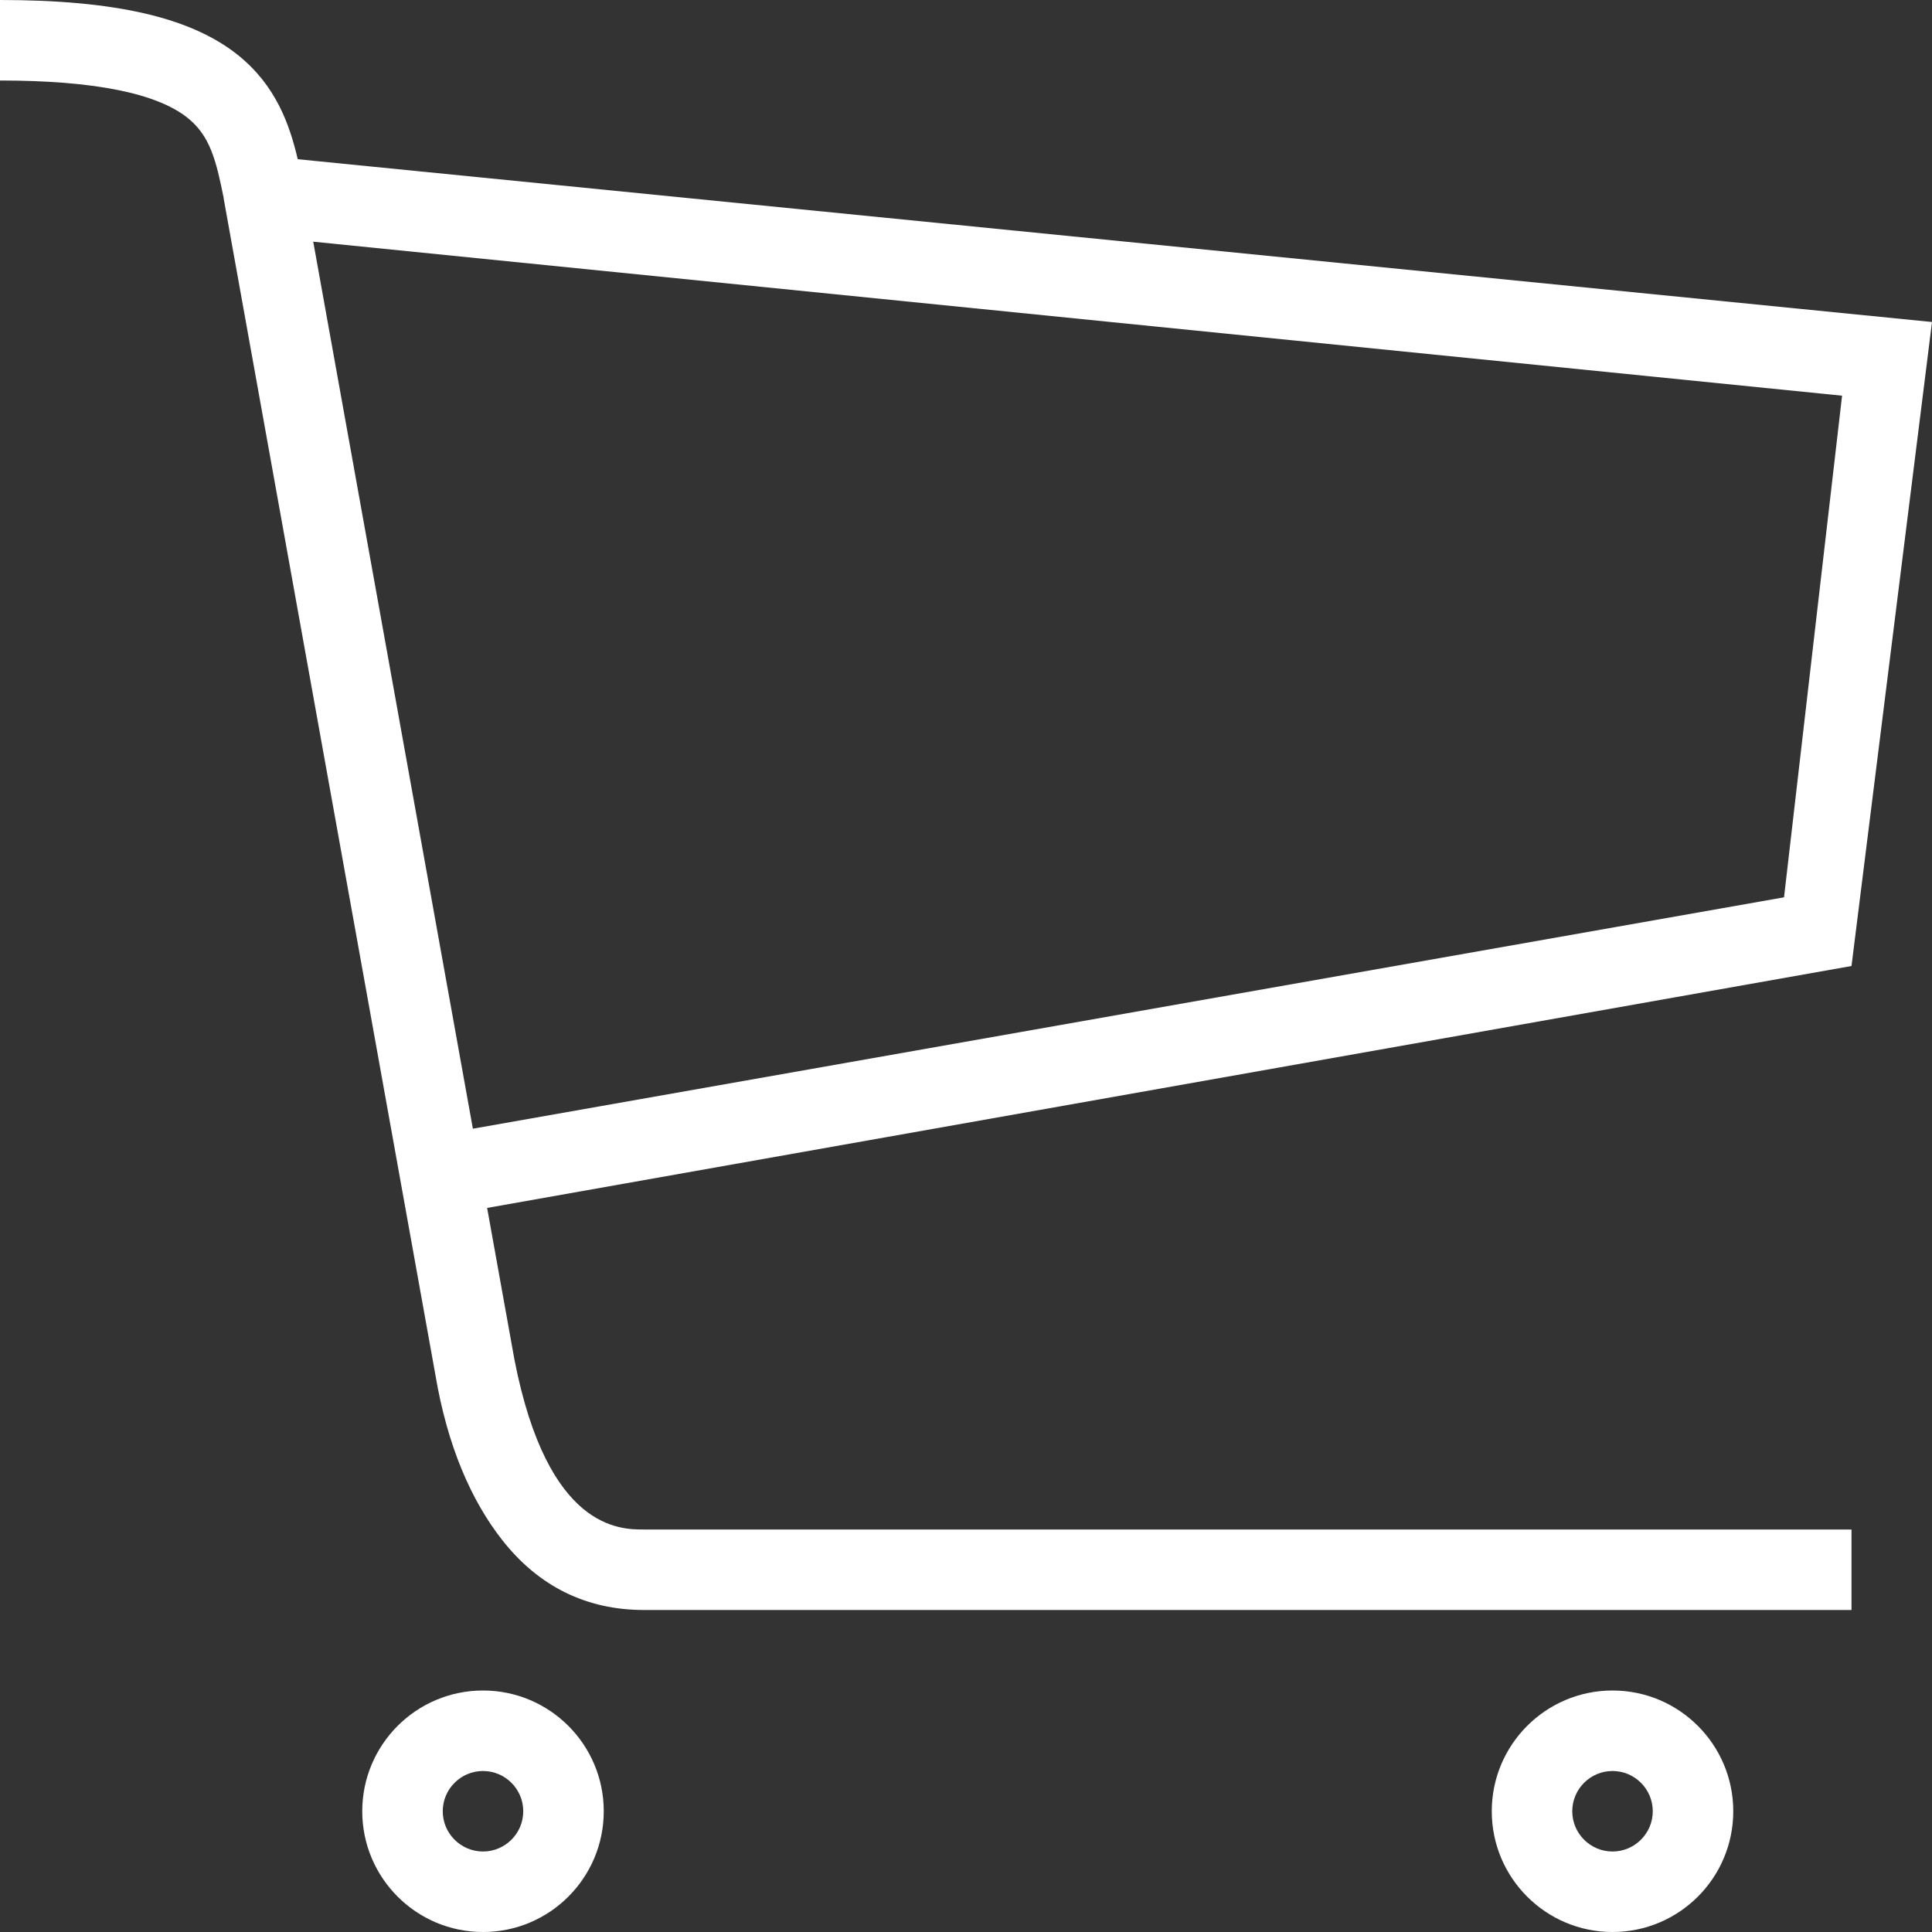<svg width="384" height="384" viewBox="0 0 384 384" fill="none" xmlns="http://www.w3.org/2000/svg">
<rect x="0" y="0" width="384" height="384" fill="#333333" stroke="none"/>
<path d="M96 336C82.752 336 72 346.752 72 360C72 373.248 82.752 384 96 384C109.248 384 120 373.248 120 360C120 346.752 109.248 336 96 336ZM96 368C91.589 368 88 364.411 88 360C88 355.589 91.589 352 96 352C100.411 352 104 355.589 104 360C104 364.411 100.411 368 96 368ZM320.5 336C307.252 336 296.5 346.752 296.5 360C296.5 373.248 307.252 384 320.5 384C333.748 384 344.5 373.248 344.5 360C344.5 346.752 333.748 336 320.5 336ZM320.5 368C316.089 368 312.5 364.411 312.5 360C312.5 355.589 316.089 352 320.5 352C324.911 352 328.5 355.589 328.5 360C328.5 364.411 324.911 368 320.5 368ZM384 64L59.177 31.646C57.549 24.674 54.808 16.986 47.339 10.979C38.025 3.489 22.982 0 0 0V16.001C18.614 16.001 31.167 18.507 37.312 23.448C41.77 27.033 42.956 31.871 44.477 39.437L44.453 39.441L86.505 273.079C88.918 287.501 93.699 298.288 99.796 306.065C107.043 315.312 116.533 320 128 320H368V304H128C123.273 304 108.864 304.123 102.251 270.245L96.822 240.085L368 192L384 64ZM354.59 178.348L93.989 224.338L62.257 48.038L366.126 78.646L354.59 178.348Z" fill="white"/>
</svg>
